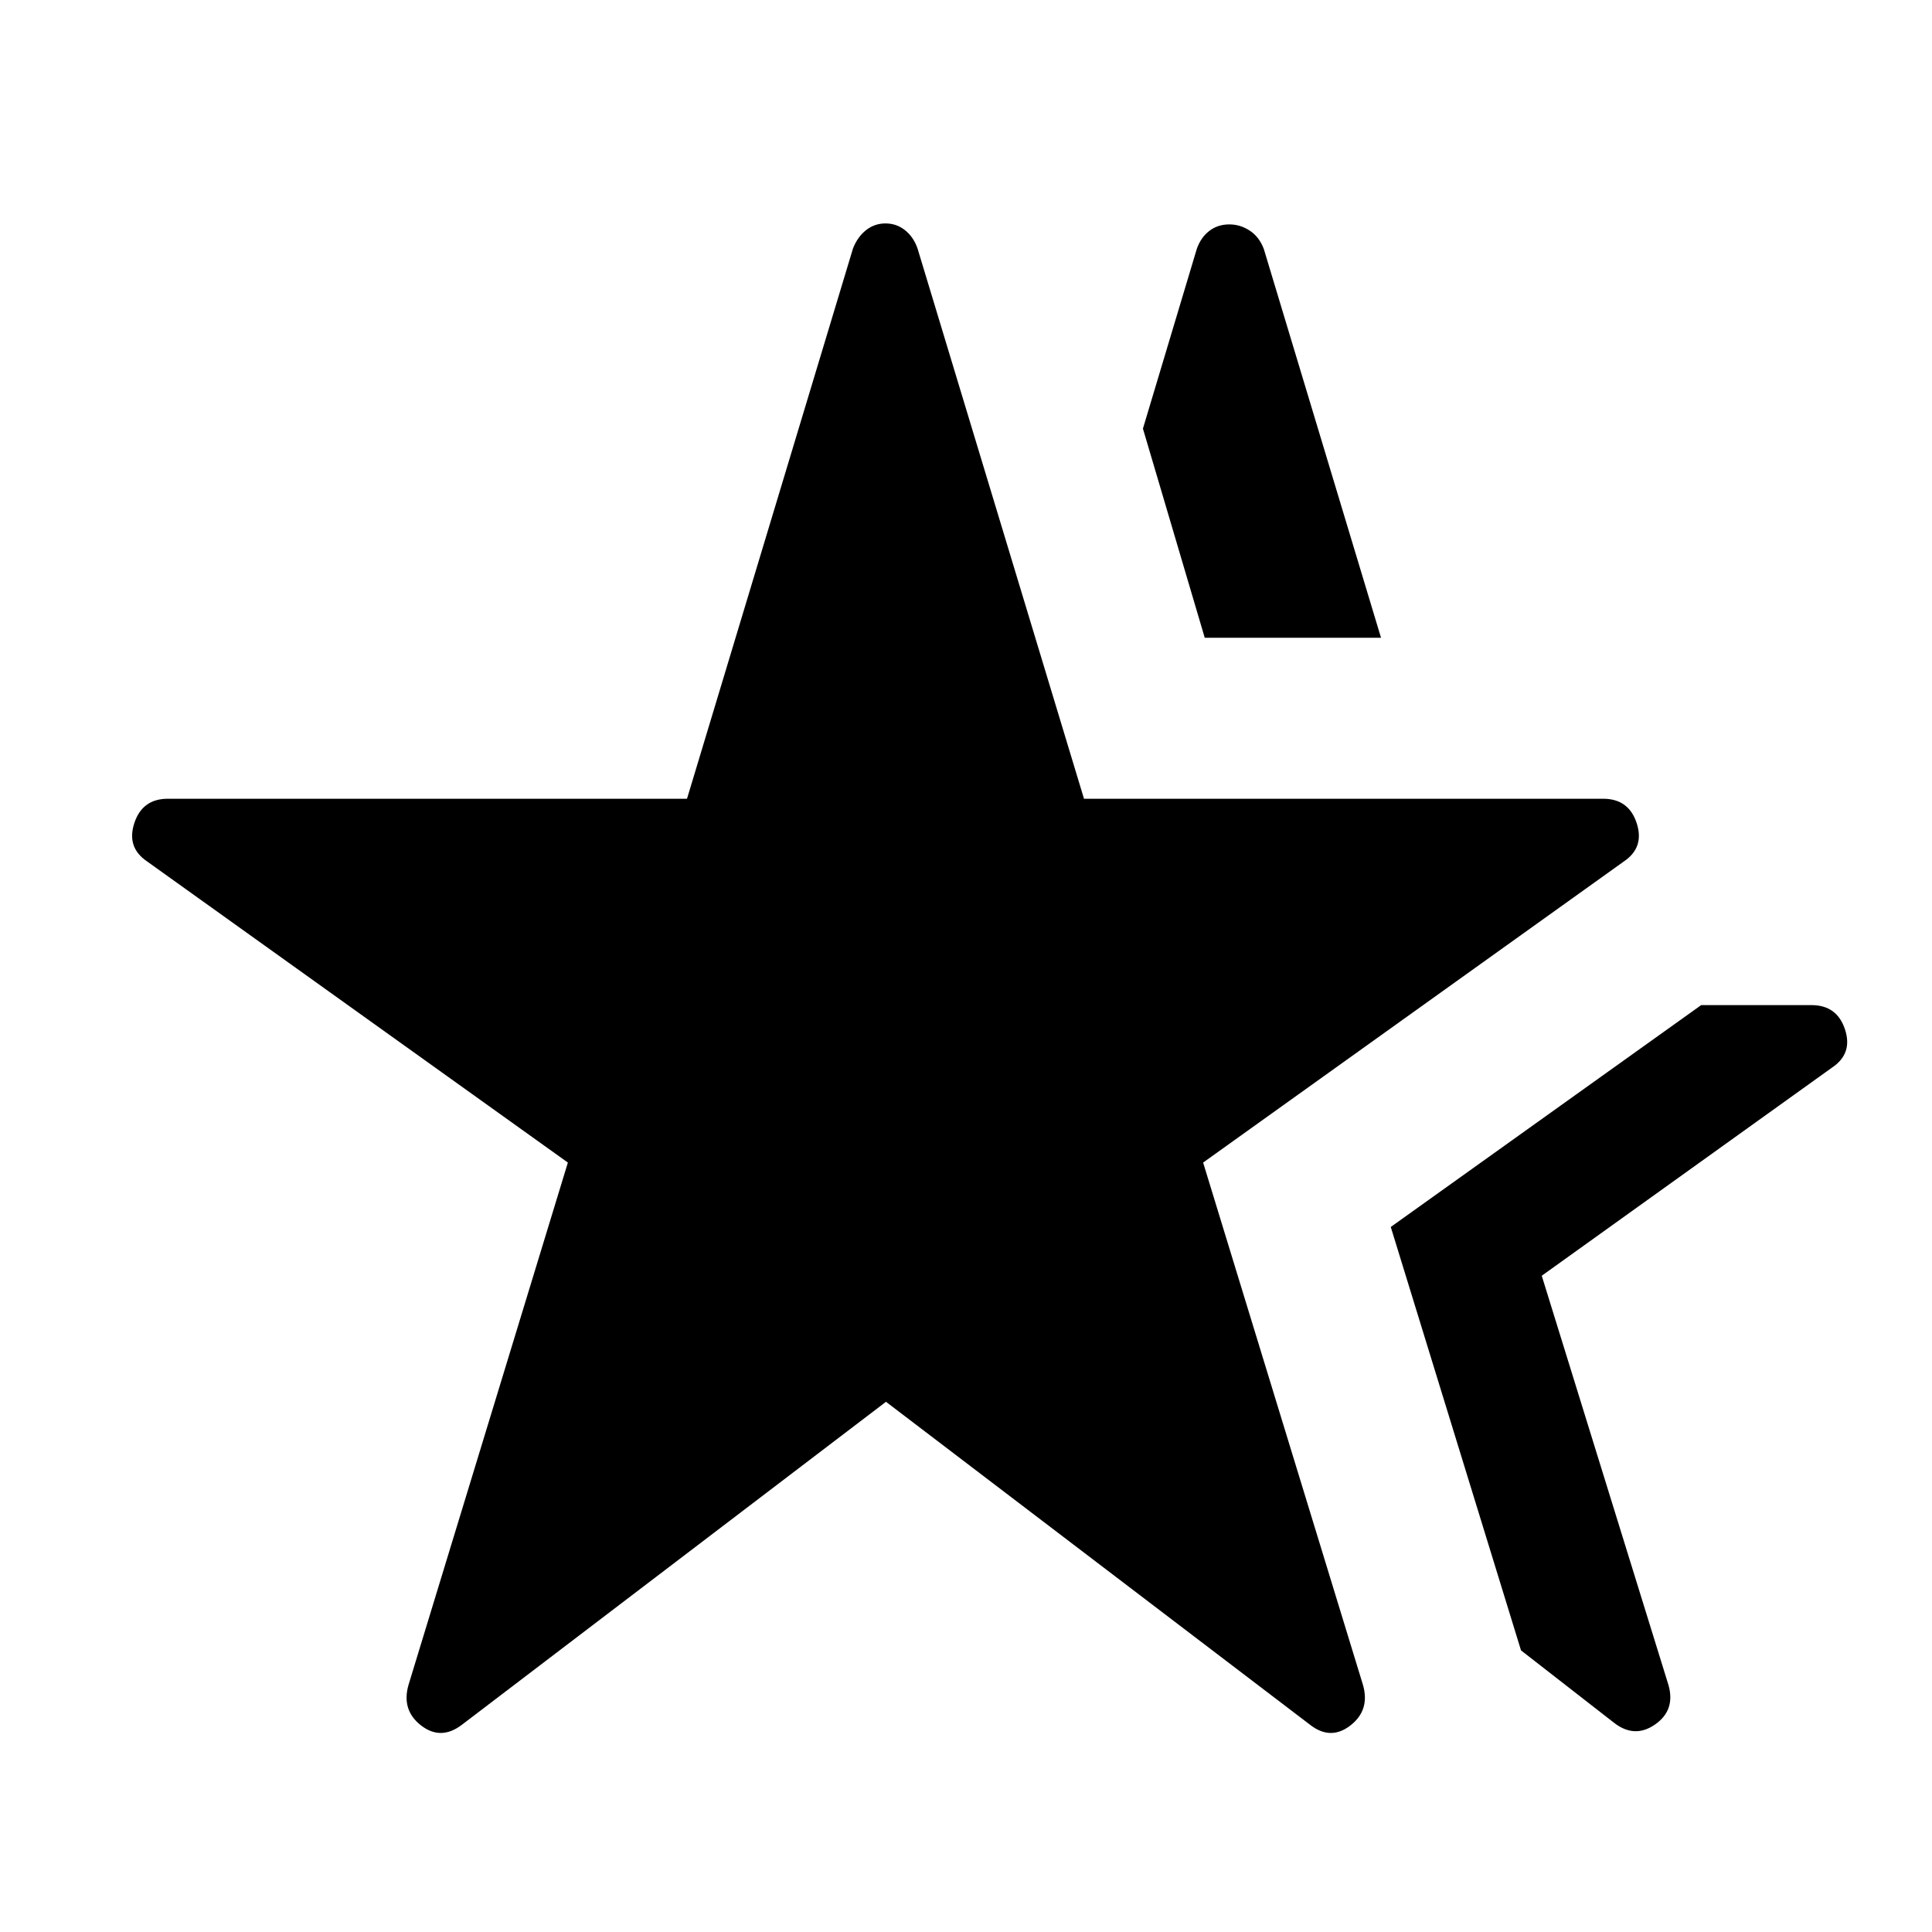 <svg xmlns="http://www.w3.org/2000/svg" width="48" height="48" viewBox="0 96 960 960"><path d="M229.522 953.022q-10.435 7.956-20.25.38-9.816-7.576-6.337-20.011l79.239-259.717L72.978 523.957Q62.783 517 66.761 504.946q3.978-12.055 16.652-12.055H341.37l82.478-273.435q2.239-5.717 6.456-9.076 4.218-3.358 9.696-3.358t9.696 3.358q4.217 3.359 6.217 9.076l82.717 273.435h257.957q12.674 0 16.652 12.055 3.979 12.054-6.217 19.011L597.826 673.674l79.478 259.717q3.479 12.435-6.337 20.011-9.815 7.576-20.01-.38L440.239 792.544 229.522 953.022Zm572.456-1-46.195-35.957-64.718-210.391 154.239-110.239h54.805q12.674 0 16.652 12.054 3.978 12.055-6.457 19.011L766.087 729.913l63 203.478q3.478 12.435-6.717 19.511-10.196 7.076-20.392-.88ZM598.63 412.891l-30.717-103.913 26.761-89.282q2-5.718 6.217-8.957 4.218-3.239 9.935-3.239 5.478 0 10.196 3.119 4.717 3.12 6.956 9.077l58.24 193.195H598.63Z"/></svg>